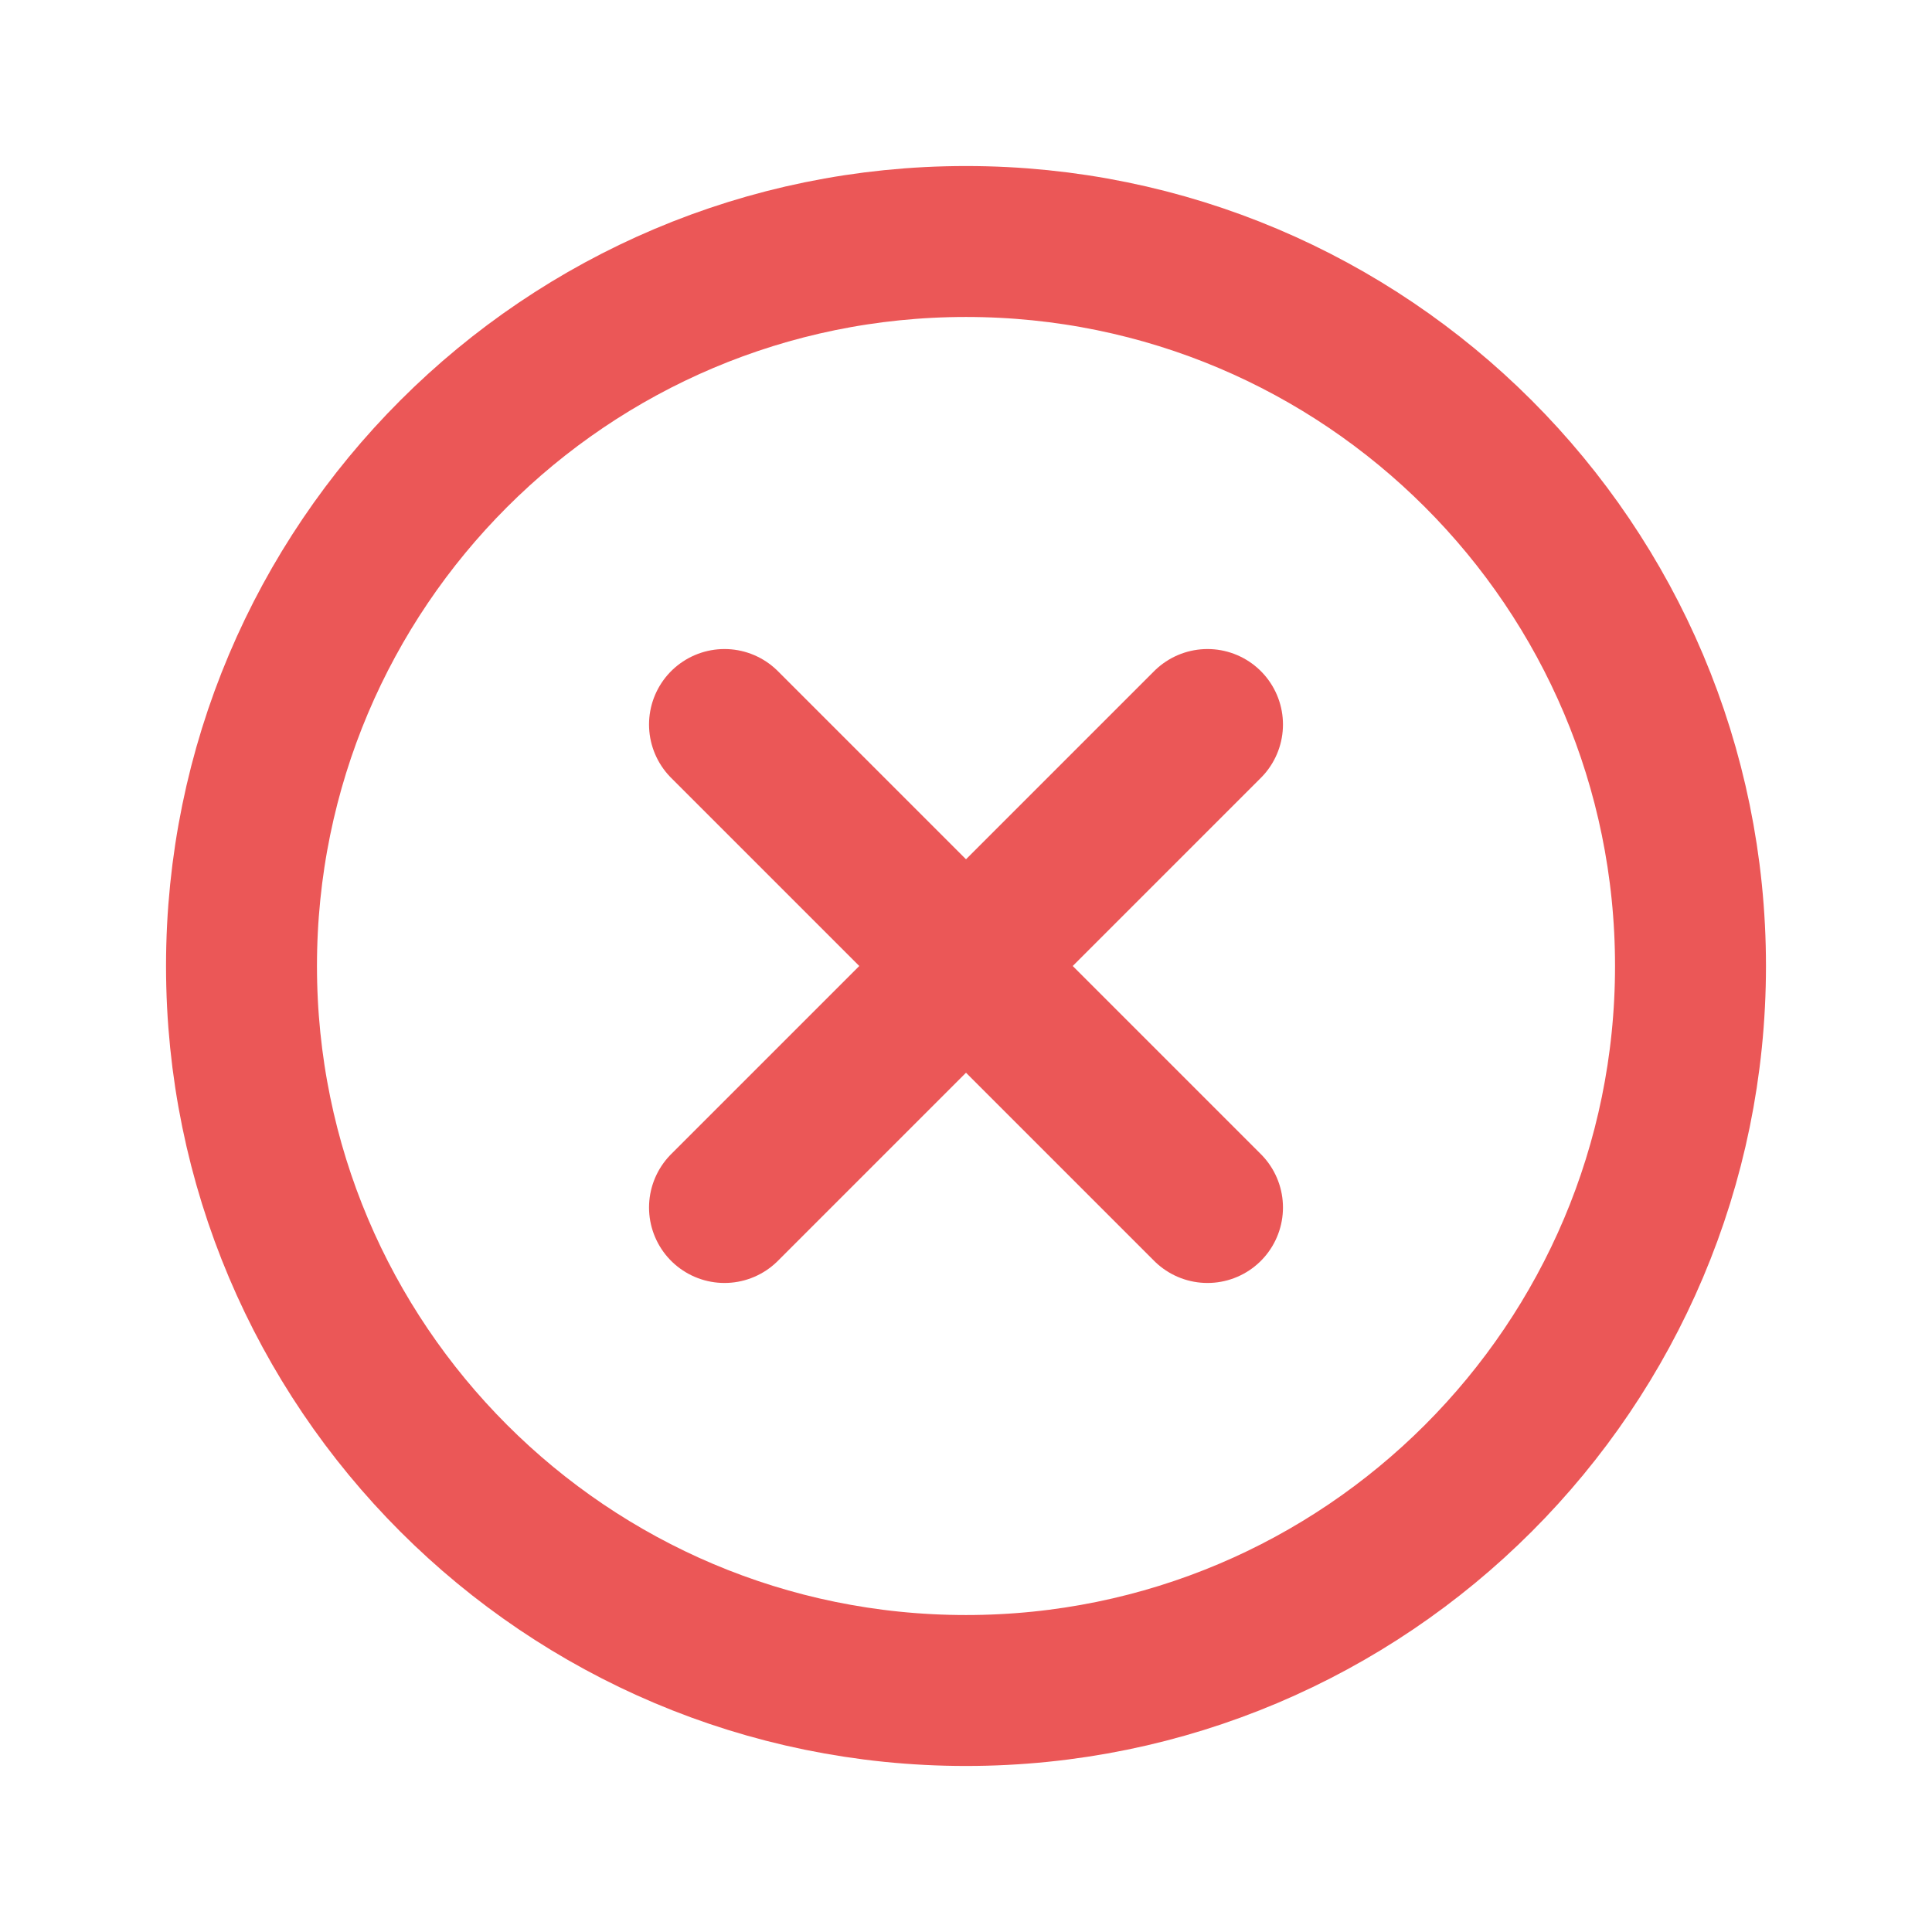 <svg width="32" height="32" viewBox="0 0 32 32" fill="none" xmlns="http://www.w3.org/2000/svg">
<path d="M16 28C22.627 28 28 22.627 28 16C28 9.373 22.627 4 16 4C9.373 4 4 9.373 4 16C4 22.627 9.373 28 16 28Z" stroke="#EB5757" stroke-width="2.5" stroke-miterlimit="10"/>
<path d="M20 12L12 20" stroke="#EB5757" stroke-width="2.5" stroke-linecap="round" stroke-linejoin="round"/>
<path d="M20 20L12 12" stroke="#EB5757" stroke-width="2.5" stroke-linecap="round" stroke-linejoin="round"/>
</svg>
